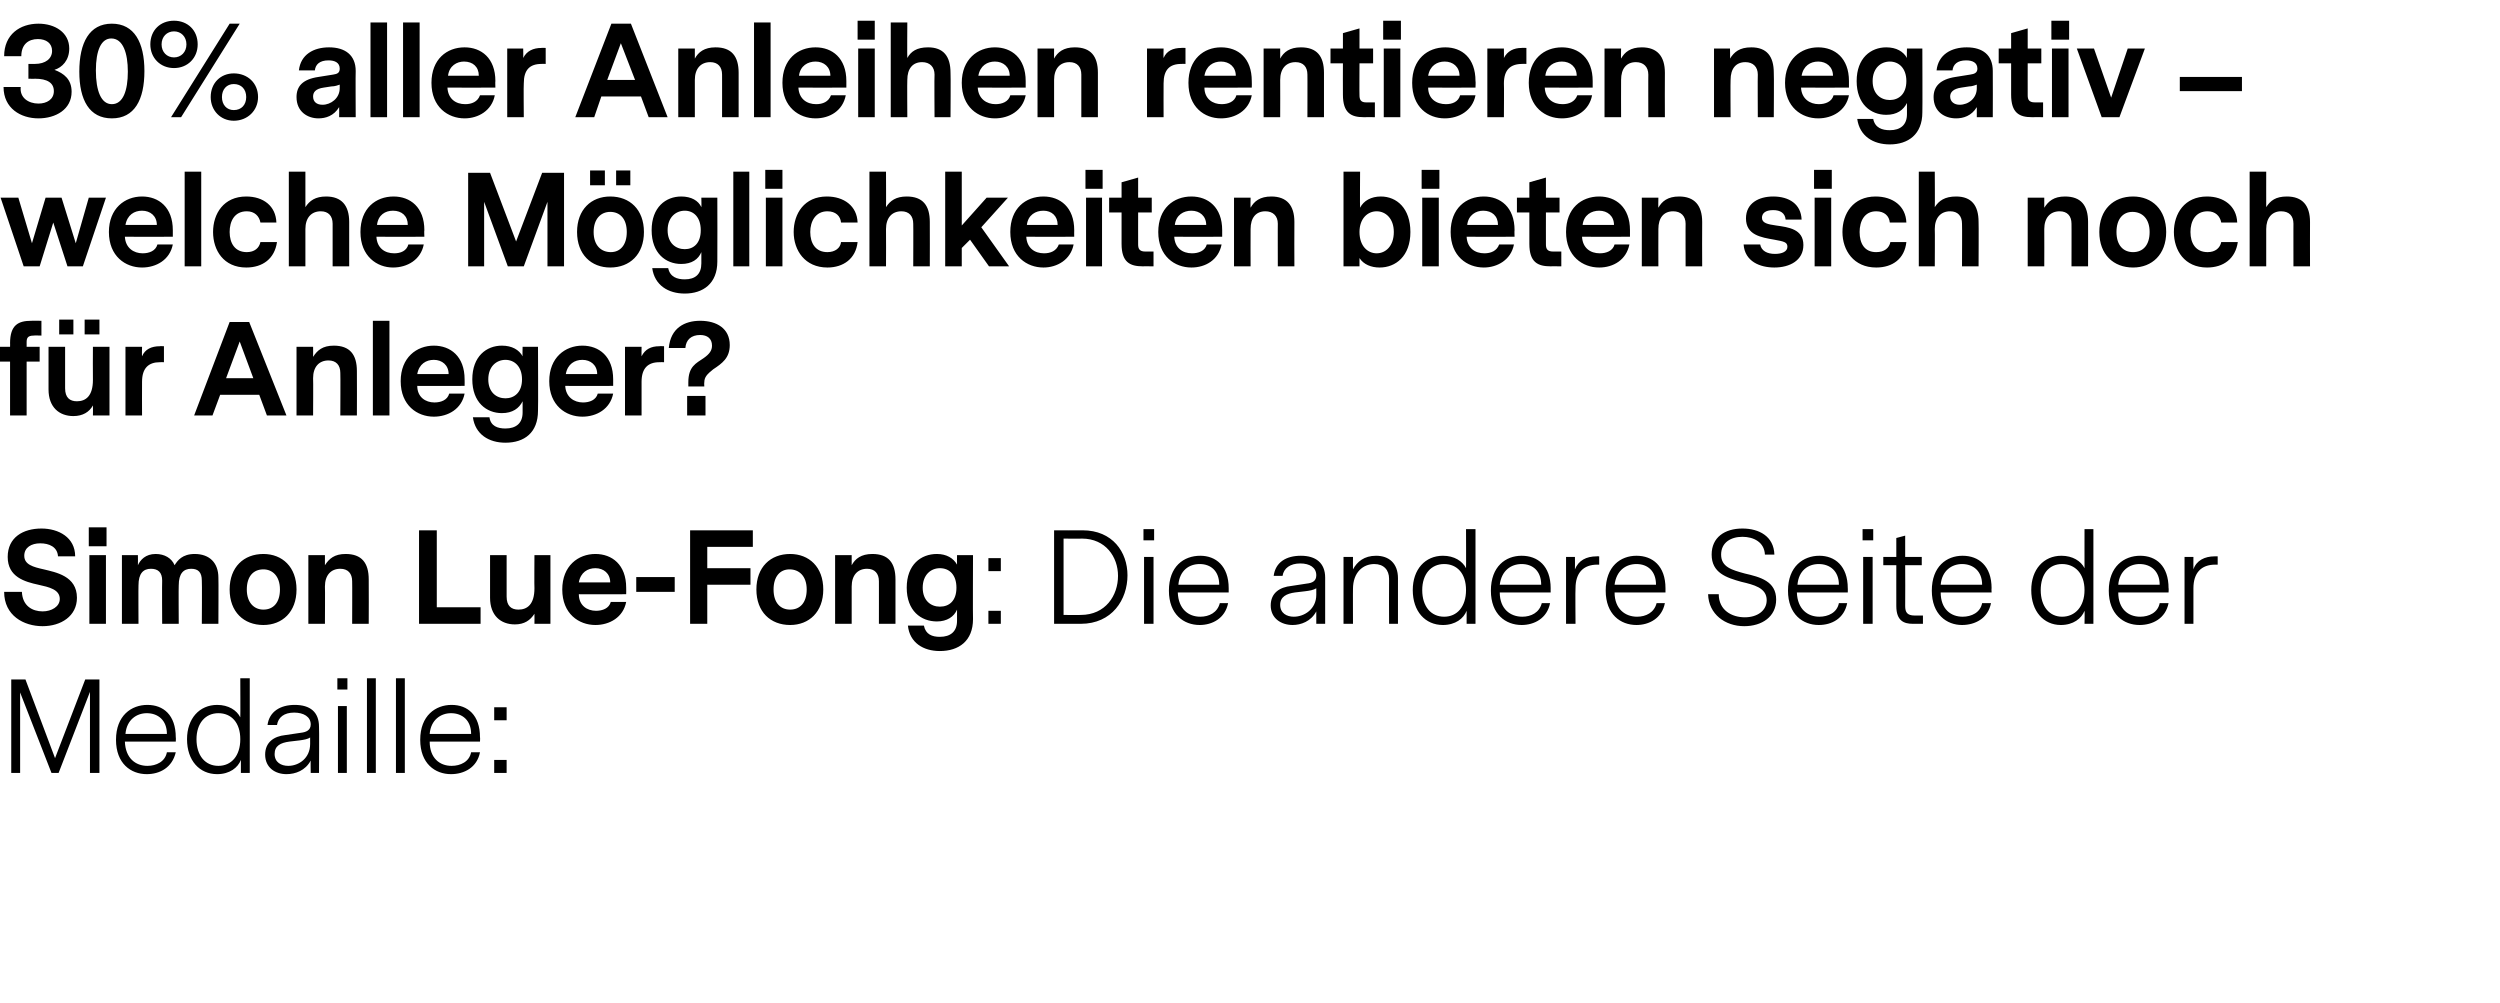 <?xml version="1.0" standalone="no"?><!DOCTYPE svg PUBLIC "-//W3C//DTD SVG 1.1//EN" "http://www.w3.org/Graphics/SVG/1.1/DTD/svg11.dtd"><svg xmlns="http://www.w3.org/2000/svg" version="1.1" width="422.4px" height="169.4px" viewBox="0 0 422.4 169.4">  <desc>30% aller Anleihen rentieren negativ welche M glichkeiten bieten sich noch f r Anleger Simon Lue-Fong: Die andere</desc>  <defs/>  <g id="Polygon9829">    <path d="M 16.8 130.6 L 15.2 130.6 L 15.2 116.9 L 9.9 130.6 L 8.7 130.6 L 3.4 117 L 3.4 130.6 L 1.9 130.6 L 1.9 114.8 L 4.3 114.8 L 9.3 128.1 L 14.4 114.8 L 16.8 114.8 L 16.8 130.6 Z M 21.1 125.3 C 21.2 128.1 22.9 129.4 24.9 129.4 C 26.4 129.4 27.9 128.7 28.2 127.1 C 28.2 127.1 29.7 127.1 29.7 127.1 C 29.1 129.7 27 130.8 24.8 130.8 C 22.1 130.8 19.6 129 19.6 125 C 19.6 120.9 22.2 119.1 24.9 119.1 C 27.6 119.1 29.7 120.8 29.7 124.6 C 29.74 124.55 29.7 125.3 29.7 125.3 C 29.7 125.3 21.15 125.31 21.1 125.3 Z M 21.2 124 C 21.2 124 28.2 124 28.2 124 C 28.2 121.7 26.7 120.5 24.8 120.5 C 23.1 120.5 21.4 121.6 21.2 124 Z M 42.2 130.6 L 40.7 130.6 C 40.7 130.6 40.7 128.4 40.7 128.4 C 40.2 129.7 38.8 130.8 36.7 130.8 C 33.7 130.8 31.6 128.5 31.6 124.9 C 31.6 121.4 33.7 119.1 36.7 119.1 C 38.6 119.1 40 120 40.6 121.2 C 40.63 121.22 40.6 114.6 40.6 114.6 L 42.2 114.6 L 42.2 130.6 Z M 40.6 124.9 C 40.6 122.1 39.1 120.5 36.9 120.5 C 34.7 120.5 33.2 122.2 33.2 124.9 C 33.2 127.7 34.7 129.4 36.9 129.4 C 39.1 129.4 40.6 127.7 40.6 124.9 Z M 52.5 128.5 C 51.6 130.2 49.9 130.8 48.4 130.8 C 46.5 130.8 44.8 129.7 44.8 127.5 C 44.8 125.4 46.3 124.4 48.2 124.2 C 48.2 124.2 50.9 123.8 50.9 123.8 C 51.7 123.7 52.5 123.4 52.5 122.4 C 52.5 121.1 51.3 120.4 49.7 120.4 C 48 120.4 47 121.2 46.8 122.5 C 46.8 122.5 45.2 122.5 45.2 122.5 C 45.5 120.2 47.4 119.1 49.8 119.1 C 52.4 119.1 53.9 120.3 53.9 122.8 C 53.95 122.79 53.9 130.6 53.9 130.6 L 52.5 130.6 C 52.5 130.6 52.46 128.52 52.5 128.5 Z M 50.6 125.1 C 50.6 125.1 48.9 125.3 48.9 125.3 C 47.4 125.5 46.4 126 46.4 127.4 C 46.4 128.8 47.5 129.4 48.7 129.4 C 50.5 129.4 52.4 128.1 52.4 125.7 C 52.4 125.7 52.4 124.6 52.4 124.6 C 52 124.9 51.3 125 50.6 125.1 Z M 58.7 114.6 L 57 114.6 L 57 116.5 L 58.7 116.5 L 58.7 114.6 Z M 58.6 130.6 L 57.1 130.6 L 57.1 119.3 L 58.6 119.3 L 58.6 130.6 Z M 63.5 130.6 L 62 130.6 L 62 114.6 L 63.5 114.6 L 63.5 130.6 Z M 68.4 130.6 L 66.9 130.6 L 66.9 114.6 L 68.4 114.6 L 68.4 130.6 Z M 72.6 125.3 C 72.6 128.1 74.3 129.4 76.3 129.4 C 77.8 129.4 79.3 128.7 79.6 127.1 C 79.6 127.1 81.1 127.1 81.1 127.1 C 80.6 129.7 78.4 130.8 76.2 130.8 C 73.5 130.8 71 129 71 125 C 71 120.9 73.6 119.1 76.3 119.1 C 79 119.1 81.1 120.8 81.1 124.6 C 81.14 124.55 81.1 125.3 81.1 125.3 C 81.1 125.3 72.55 125.31 72.6 125.3 Z M 72.6 124 C 72.6 124 79.6 124 79.6 124 C 79.6 121.7 78.1 120.5 76.2 120.5 C 74.5 120.5 72.8 121.6 72.6 124 Z M 83.5 119.5 L 85.6 119.5 L 85.6 121.7 L 83.5 121.7 L 83.5 119.5 Z M 83.5 128.4 L 85.6 128.4 L 85.6 130.6 L 83.5 130.6 L 83.5 128.4 Z " stroke="none" fill="#000"/>  </g>  <g id="Polygon9828">    <path d="M 7.2 105.8 C 4 105.8 0.7 104 0.7 100 C 0.7 100 3.7 100 3.7 100 C 3.8 102.4 5.5 103.3 7.2 103.3 C 8.7 103.3 10.1 102.5 10.1 101.2 C 10.1 99.6 8.3 99.2 6.5 98.8 C 4.2 98.3 1.3 97.5 1.3 94.1 C 1.3 90.8 3.9 89.3 7 89.3 C 9.9 89.3 12.7 90.8 12.7 94 C 12.7 94 9.8 94 9.8 94 C 9.7 92.4 8.3 91.8 6.8 91.8 C 5.3 91.8 4.1 92.5 4.1 93.9 C 4.1 95.4 5.6 95.8 7.4 96.2 C 9.4 96.7 13 97.3 13 101 C 13 104.1 10.3 105.8 7.2 105.8 Z M 15 92.3 L 18 92.3 L 18 89.1 L 15 89.1 L 15 92.3 Z M 15.1 93.8 L 17.9 93.8 L 17.9 105.4 L 15.1 105.4 L 15.1 93.8 Z M 36.9 97.6 C 36.94 97.57 36.9 105.4 36.9 105.4 L 34.1 105.4 C 34.1 105.4 34.15 98.12 34.1 98.1 C 34.1 96.7 33.5 96.1 32.3 96.1 C 31 96.1 30.2 96.9 30.2 98.9 C 30.16 98.87 30.2 105.4 30.2 105.4 L 27.4 105.4 C 27.4 105.4 27.36 98.12 27.4 98.1 C 27.4 96.7 26.7 96.1 25.5 96.1 C 24.2 96.1 23.4 96.9 23.4 98.9 C 23.37 98.85 23.4 105.4 23.4 105.4 L 20.6 105.4 L 20.6 93.8 L 23.3 93.8 C 23.3 93.8 23.33 95.49 23.3 95.5 C 23.7 94.6 24.6 93.6 26.3 93.6 C 27.8 93.6 29 94.3 29.5 95.5 C 30 94.7 30.8 93.6 32.9 93.6 C 35.4 93.6 36.9 95.1 36.9 97.6 Z M 50.1 99.6 C 50.1 103.4 47.7 105.6 44.5 105.6 C 41.2 105.6 38.8 103.4 38.8 99.6 C 38.8 95.8 41.2 93.6 44.5 93.6 C 47.7 93.6 50.1 95.8 50.1 99.6 Z M 41.7 99.6 C 41.7 101.9 43 103 44.5 103 C 46.2 103 47.3 101.8 47.3 99.6 C 47.3 97.3 46 96.2 44.5 96.2 C 42.8 96.2 41.7 97.4 41.7 99.6 Z M 62.3 97.9 C 62.33 97.91 62.3 105.4 62.3 105.4 L 59.5 105.4 C 59.5 105.4 59.53 98.16 59.5 98.2 C 59.5 96.9 58.8 96.1 57.5 96.1 C 55.9 96.1 54.9 97.2 54.9 99.1 C 54.94 99.12 54.9 105.4 54.9 105.4 L 52.1 105.4 L 52.1 93.8 L 54.9 93.8 C 54.9 93.8 54.91 95.47 54.9 95.5 C 55.6 94.4 56.5 93.6 58.4 93.6 C 61.1 93.6 62.3 95.1 62.3 97.9 Z M 81.2 105.4 L 70.8 105.4 L 70.8 89.6 L 73.8 89.6 L 73.8 102.6 L 81.2 102.6 L 81.2 105.4 Z M 93 105.4 L 90.3 105.4 C 90.3 105.4 90.32 103.74 90.3 103.7 C 89.6 104.8 88.6 105.5 87 105.5 C 84.6 105.5 82.8 104 82.8 101 C 82.8 100.99 82.8 93.8 82.8 93.8 L 85.6 93.8 C 85.6 93.8 85.59 100.78 85.6 100.8 C 85.6 102.4 86.4 103 87.6 103 C 89.1 103 90.3 102.1 90.3 99.4 C 90.26 99.4 90.3 93.8 90.3 93.8 L 93 93.8 L 93 105.4 Z M 97.8 100.4 C 97.8 102.3 99.2 103.2 100.7 103.2 C 101.8 103.2 102.9 102.8 103.2 101.7 C 103.2 101.7 105.8 101.7 105.8 101.7 C 105.3 104.3 103 105.6 100.6 105.6 C 97.8 105.6 95 103.7 95 99.6 C 95 95.6 97.7 93.6 100.6 93.6 C 103.4 93.6 105.8 95.4 105.8 99.3 C 105.82 99.29 105.8 100.4 105.8 100.4 C 105.8 100.4 97.75 100.43 97.8 100.4 Z M 97.8 98.4 C 97.8 98.4 103.1 98.4 103.1 98.4 C 103.1 96.9 102 96 100.6 96 C 99.3 96 98.1 96.7 97.8 98.4 Z M 114 97.5 L 107.5 97.5 L 107.5 100 L 114 100 L 114 97.5 Z M 119.5 105.4 L 116.6 105.4 L 116.6 89.6 L 127.2 89.6 L 127.2 92.4 L 119.5 92.4 L 119.5 96 L 126.8 96 L 126.8 98.8 L 119.5 98.8 L 119.5 105.4 Z M 139.1 99.6 C 139.1 103.4 136.7 105.6 133.5 105.6 C 130.2 105.6 127.8 103.4 127.8 99.6 C 127.8 95.8 130.2 93.6 133.5 93.6 C 136.7 93.6 139.1 95.8 139.1 99.6 Z M 130.7 99.6 C 130.7 101.9 131.9 103 133.5 103 C 135.2 103 136.3 101.8 136.3 99.6 C 136.3 97.3 135 96.2 133.4 96.2 C 131.8 96.2 130.7 97.4 130.7 99.6 Z M 151.3 97.9 C 151.3 97.91 151.3 105.4 151.3 105.4 L 148.5 105.4 C 148.5 105.4 148.51 98.16 148.5 98.2 C 148.5 96.9 147.8 96.1 146.5 96.1 C 144.9 96.1 143.9 97.2 143.9 99.1 C 143.91 99.12 143.9 105.4 143.9 105.4 L 141.1 105.4 L 141.1 93.8 L 143.9 93.8 C 143.9 93.8 143.89 95.47 143.9 95.5 C 144.5 94.4 145.5 93.6 147.4 93.6 C 150.1 93.6 151.3 95.1 151.3 97.9 Z M 164.4 104.6 C 164.4 108.3 162 110 158.8 110 C 156 110 153.7 108.6 153.4 105.7 C 153.4 105.7 156.1 105.7 156.1 105.7 C 156.4 107.2 157.5 107.6 158.8 107.6 C 160.6 107.6 161.7 106.7 161.7 104.9 C 161.7 104.9 161.7 103 161.7 103 C 161.2 104.2 160 105 158.3 105 C 155.6 105 153.2 103.2 153.2 99.3 C 153.2 95.4 155.6 93.6 158.3 93.6 C 159.9 93.6 161.1 94.3 161.7 95.4 C 161.68 95.41 161.7 93.8 161.7 93.8 L 164.4 93.8 C 164.4 93.8 164.36 104.6 164.4 104.6 Z M 161.6 99.3 C 161.6 97.1 160.4 96 158.8 96 C 157.3 96 155.9 97.1 155.9 99.3 C 155.9 101.5 157.3 102.5 158.8 102.5 C 160.4 102.5 161.6 101.5 161.6 99.3 Z M 167 94.3 L 169.1 94.3 L 169.1 96.5 L 167 96.5 L 167 94.3 Z M 167 103.2 L 169.1 103.2 L 169.1 105.4 L 167 105.4 L 167 103.2 Z M 190.5 97.2 C 190.5 101.3 187.9 105.4 182.6 105.4 C 182.61 105.38 178.1 105.4 178.1 105.4 L 178.1 89.6 C 178.1 89.6 182.89 89.63 182.9 89.6 C 188 89.6 190.5 93.3 190.5 97.2 Z M 188.9 97.3 C 188.9 94.1 186.8 91 182.8 91 C 182.76 91.04 179.7 91 179.7 91 L 179.7 103.9 C 179.7 103.9 182.63 103.93 182.6 103.9 C 186.8 103.9 188.9 100.6 188.9 97.3 Z M 195 89.4 L 193.2 89.4 L 193.2 91.3 L 195 91.3 L 195 89.4 Z M 194.9 105.4 L 193.3 105.4 L 193.3 94.1 L 194.9 94.1 L 194.9 105.4 Z M 199 100.1 C 199.1 102.9 200.8 104.2 202.8 104.2 C 204.3 104.2 205.7 103.5 206.1 101.9 C 206.1 101.9 207.5 101.9 207.5 101.9 C 207 104.5 204.8 105.6 202.7 105.6 C 200 105.6 197.5 103.8 197.5 99.8 C 197.5 95.7 200 93.9 202.8 93.9 C 205.4 93.9 207.6 95.6 207.6 99.4 C 207.6 99.35 207.6 100.1 207.6 100.1 C 207.6 100.1 199.01 100.11 199 100.1 Z M 199.1 98.8 C 199.1 98.8 206 98.8 206 98.8 C 206 96.5 204.6 95.3 202.7 95.3 C 200.9 95.3 199.3 96.4 199.1 98.8 Z M 222.4 103.3 C 221.5 105 219.8 105.6 218.4 105.6 C 216.5 105.6 214.7 104.5 214.7 102.3 C 214.7 100.2 216.2 99.2 218.2 99 C 218.2 99 220.8 98.6 220.8 98.6 C 221.7 98.5 222.4 98.2 222.4 97.2 C 222.4 95.9 221.3 95.2 219.7 95.2 C 218 95.2 216.9 96 216.7 97.3 C 216.7 97.3 215.2 97.3 215.2 97.3 C 215.5 95 217.3 93.9 219.8 93.9 C 222.3 93.9 223.9 95.1 223.9 97.6 C 223.9 97.59 223.9 105.4 223.9 105.4 L 222.4 105.4 C 222.4 105.4 222.41 103.32 222.4 103.3 Z M 220.5 99.9 C 220.5 99.9 218.8 100.1 218.8 100.1 C 217.4 100.3 216.3 100.8 216.3 102.2 C 216.3 103.6 217.4 104.2 218.6 104.2 C 220.4 104.2 222.4 102.9 222.4 100.5 C 222.4 100.5 222.4 99.4 222.4 99.4 C 221.9 99.7 221.3 99.8 220.5 99.9 Z M 236.2 97.7 C 236.2 97.65 236.2 105.4 236.2 105.4 L 234.7 105.4 C 234.7 105.4 234.67 97.84 234.7 97.8 C 234.7 96.3 233.8 95.3 232.2 95.3 C 230.3 95.3 228.6 96.7 228.6 99.5 C 228.58 99.46 228.6 105.4 228.6 105.4 L 227 105.4 L 227 94.1 L 228.6 94.1 C 228.6 94.1 228.58 96.2 228.6 96.2 C 229.3 94.9 230.5 93.9 232.5 93.9 C 234.7 93.9 236.2 95.2 236.2 97.7 Z M 249.3 105.4 L 247.8 105.4 C 247.8 105.4 247.8 103.2 247.8 103.2 C 247.3 104.5 245.9 105.6 243.8 105.6 C 240.8 105.6 238.7 103.3 238.7 99.7 C 238.7 96.2 240.8 93.9 243.8 93.9 C 245.7 93.9 247.1 94.8 247.7 96 C 247.73 96.02 247.7 89.4 247.7 89.4 L 249.3 89.4 L 249.3 105.4 Z M 247.7 99.7 C 247.7 96.9 246.2 95.3 244 95.3 C 241.8 95.3 240.3 97 240.3 99.7 C 240.3 102.5 241.8 104.2 244 104.2 C 246.2 104.2 247.7 102.5 247.7 99.7 Z M 253.4 100.1 C 253.4 102.9 255.2 104.2 257.2 104.2 C 258.7 104.2 260.1 103.5 260.5 101.9 C 260.5 101.9 261.9 101.9 261.9 101.9 C 261.4 104.5 259.2 105.6 257.1 105.6 C 254.4 105.6 251.9 103.8 251.9 99.8 C 251.9 95.7 254.4 93.9 257.1 93.9 C 259.8 93.9 262 95.6 262 99.4 C 261.99 99.35 262 100.1 262 100.1 C 262 100.1 253.4 100.11 253.4 100.1 Z M 253.4 98.8 C 253.4 98.8 260.4 98.8 260.4 98.8 C 260.4 96.5 259 95.3 257.1 95.3 C 255.3 95.3 253.7 96.4 253.4 98.8 Z M 270.2 95.4 C 270.2 95.4 269.89 95.43 269.9 95.4 C 267.5 95.4 266.2 96.8 266.2 99.4 C 266.15 99.4 266.2 105.4 266.2 105.4 L 264.6 105.4 L 264.6 94.1 L 266.1 94.1 C 266.1 94.1 266.13 96.18 266.1 96.2 C 266.7 94.7 268 94 269.8 94 C 269.76 93.98 270.2 94 270.2 94 L 270.2 95.4 Z M 272.8 100.1 C 272.8 102.9 274.6 104.2 276.6 104.2 C 278.1 104.2 279.5 103.5 279.9 101.9 C 279.9 101.9 281.3 101.9 281.3 101.9 C 280.8 104.5 278.6 105.6 276.5 105.6 C 273.8 105.6 271.3 103.8 271.3 99.8 C 271.3 95.7 273.8 93.9 276.5 93.9 C 279.2 93.9 281.4 95.6 281.4 99.4 C 281.4 99.35 281.4 100.1 281.4 100.1 C 281.4 100.1 272.81 100.11 272.8 100.1 Z M 272.8 98.8 C 272.8 98.8 279.8 98.8 279.8 98.8 C 279.8 96.5 278.4 95.3 276.5 95.3 C 274.7 95.3 273.1 96.4 272.8 98.8 Z M 294.7 105.8 C 291.5 105.8 288.7 103.8 288.6 100.4 C 288.6 100.4 290.4 100.4 290.4 100.4 C 290.4 103.1 292.6 104.3 294.8 104.3 C 296.9 104.3 298.5 103.2 298.5 101.4 C 298.5 99.3 296.3 98.8 294.2 98.3 C 291.7 97.6 289.2 96.8 289.2 93.7 C 289.2 90.8 291.4 89.3 294.4 89.3 C 297.2 89.3 299.7 90.6 299.8 93.7 C 299.8 93.7 298.2 93.7 298.2 93.7 C 298.1 91.6 296.3 90.7 294.4 90.7 C 292.4 90.7 290.8 91.7 290.8 93.7 C 290.8 95.8 292.6 96.3 294.8 96.9 C 297.4 97.5 300.1 98.2 300.1 101.3 C 300.1 104.2 297.7 105.8 294.7 105.8 Z M 303.6 100.1 C 303.7 102.9 305.4 104.2 307.4 104.2 C 308.9 104.2 310.4 103.5 310.7 101.9 C 310.7 101.9 312.1 101.9 312.1 101.9 C 311.6 104.5 309.5 105.6 307.3 105.6 C 304.6 105.6 302.1 103.8 302.1 99.8 C 302.1 95.7 304.7 93.9 307.4 93.9 C 310 93.9 312.2 95.6 312.2 99.4 C 312.22 99.35 312.2 100.1 312.2 100.1 C 312.2 100.1 303.64 100.11 303.6 100.1 Z M 303.7 98.8 C 303.7 98.8 310.7 98.8 310.7 98.8 C 310.7 96.5 309.2 95.3 307.3 95.3 C 305.5 95.3 303.9 96.4 303.7 98.8 Z M 316.5 89.4 L 314.7 89.4 L 314.7 91.3 L 316.5 91.3 L 316.5 89.4 Z M 316.4 105.4 L 314.8 105.4 L 314.8 94.1 L 316.4 94.1 L 316.4 105.4 Z M 324.9 105.4 C 324.9 105.4 323.23 105.38 323.2 105.4 C 321.7 105.4 320.4 104.9 320.4 102.4 C 320.39 102.42 320.4 95.5 320.4 95.5 L 318.2 95.5 L 318.2 94.1 L 320.4 94.1 L 320.4 90.9 L 321.9 90.5 L 321.9 94.1 L 324.7 94.1 L 324.7 95.5 L 321.9 95.5 C 321.9 95.5 321.93 102.4 321.9 102.4 C 321.9 103.4 322.2 104 323.5 104 C 323.48 104 324.9 104 324.9 104 L 324.9 105.4 Z M 327.9 100.1 C 327.9 102.9 329.6 104.2 331.6 104.2 C 333.1 104.2 334.6 103.5 334.9 101.9 C 334.9 101.9 336.4 101.9 336.4 101.9 C 335.9 104.5 333.7 105.6 331.5 105.6 C 328.9 105.6 326.4 103.8 326.4 99.8 C 326.4 95.7 328.9 93.9 331.6 93.9 C 334.3 93.9 336.5 95.6 336.5 99.4 C 336.46 99.35 336.5 100.1 336.5 100.1 C 336.5 100.1 327.87 100.11 327.9 100.1 Z M 327.9 98.8 C 327.9 98.8 334.9 98.8 334.9 98.8 C 334.9 96.5 333.4 95.3 331.5 95.3 C 329.8 95.3 328.1 96.4 327.9 98.8 Z M 353.7 105.4 L 352.2 105.4 C 352.2 105.4 352.25 103.2 352.2 103.2 C 351.7 104.5 350.3 105.6 348.2 105.6 C 345.3 105.6 343.2 103.3 343.2 99.7 C 343.2 96.2 345.3 93.9 348.3 93.9 C 350.2 93.9 351.6 94.8 352.2 96 C 352.19 96.02 352.2 89.4 352.2 89.4 L 353.7 89.4 L 353.7 105.4 Z M 352.2 99.7 C 352.2 96.9 350.6 95.3 348.4 95.3 C 346.2 95.3 344.8 97 344.8 99.7 C 344.8 102.5 346.3 104.2 348.4 104.2 C 350.6 104.2 352.2 102.5 352.2 99.7 Z M 357.9 100.1 C 357.9 102.9 359.6 104.2 361.6 104.2 C 363.1 104.2 364.6 103.5 364.9 101.9 C 364.9 101.9 366.4 101.9 366.4 101.9 C 365.9 104.5 363.7 105.6 361.5 105.6 C 358.8 105.6 356.3 103.8 356.3 99.8 C 356.3 95.7 358.9 93.9 361.6 93.9 C 364.3 93.9 366.4 95.6 366.4 99.4 C 366.45 99.35 366.4 100.1 366.4 100.1 C 366.4 100.1 357.86 100.11 357.9 100.1 Z M 357.9 98.8 C 357.9 98.8 364.9 98.8 364.9 98.8 C 364.9 96.5 363.4 95.3 361.5 95.3 C 359.8 95.3 358.1 96.4 357.9 98.8 Z M 374.7 95.4 C 374.7 95.4 374.34 95.43 374.3 95.4 C 371.9 95.4 370.6 96.8 370.6 99.4 C 370.6 99.4 370.6 105.4 370.6 105.4 L 369.1 105.4 L 369.1 94.1 L 370.6 94.1 C 370.6 94.1 370.58 96.18 370.6 96.2 C 371.1 94.7 372.5 94 374.2 94 C 374.22 93.98 374.7 94 374.7 94 L 374.7 95.4 Z " stroke="none" fill="#000"/>  </g>  <g id="Polygon9827">    <path d="M 5.7 56.7 C 4.7 56.7 4.5 57.1 4.5 57.8 C 4.51 57.83 4.5 58.6 4.5 58.6 L 6.7 58.6 L 6.7 61.1 L 4.5 61.1 L 4.5 70.2 L 1.7 70.2 L 1.7 61.1 L 0 61.1 L 0 58.6 L 1.7 58.6 C 1.7 58.6 1.72 57.96 1.7 58 C 1.7 54.9 3.1 54.2 5.3 54.2 C 5.27 54.18 7 54.2 7 54.2 L 7 56.7 C 7 56.7 5.69 56.66 5.7 56.7 Z M 10 54 L 12.4 54 L 12.4 56.5 L 10 56.5 L 10 54 Z M 14.3 54 L 16.8 54 L 16.8 56.5 L 14.3 56.5 L 14.3 54 Z M 18.5 70.2 L 15.7 70.2 C 15.7 70.2 15.73 68.54 15.7 68.5 C 15.1 69.6 14 70.3 12.4 70.3 C 10 70.3 8.2 68.8 8.2 65.8 C 8.21 65.79 8.2 58.6 8.2 58.6 L 11 58.6 C 11 58.6 11 65.58 11 65.6 C 11 67.2 11.8 67.8 13 67.8 C 14.5 67.8 15.7 66.9 15.7 64.2 C 15.67 64.2 15.7 58.6 15.7 58.6 L 18.5 58.6 L 18.5 70.2 Z M 27.7 61.2 C 27.7 61.2 27.01 61.17 27 61.2 C 25.1 61.2 24 62.2 24 64.5 C 23.98 64.51 24 70.2 24 70.2 L 21.2 70.2 L 21.2 58.6 L 24 58.6 C 24 58.6 23.96 60.25 24 60.2 C 24.5 59 25.6 58.5 27 58.5 C 26.98 58.46 27.7 58.5 27.7 58.5 L 27.7 61.2 Z M 43.8 66.7 L 37.2 66.7 L 35.9 70.2 L 32.8 70.2 L 38.8 54.4 L 42.1 54.4 L 48.4 70.2 L 45.1 70.2 L 43.8 66.7 Z M 42.8 63.9 L 40.5 57.7 L 38.2 63.9 L 42.8 63.9 Z M 60.3 62.7 C 60.33 62.71 60.3 70.2 60.3 70.2 L 57.5 70.2 C 57.5 70.2 57.54 62.96 57.5 63 C 57.5 61.7 56.8 60.9 55.5 60.9 C 53.9 60.9 52.9 62 52.9 63.9 C 52.94 63.92 52.9 70.2 52.9 70.2 L 50.1 70.2 L 50.1 58.6 L 52.9 58.6 C 52.9 58.6 52.92 60.27 52.9 60.3 C 53.6 59.2 54.5 58.4 56.4 58.4 C 59.1 58.4 60.3 59.9 60.3 62.7 Z M 65.8 70.2 L 63 70.2 L 63 54.2 L 65.8 54.2 L 65.8 70.2 Z M 70.5 65.2 C 70.5 67.1 71.9 68 73.4 68 C 74.5 68 75.6 67.6 75.9 66.5 C 75.9 66.5 78.5 66.5 78.5 66.5 C 78 69.1 75.7 70.4 73.3 70.4 C 70.5 70.4 67.7 68.5 67.7 64.4 C 67.7 60.4 70.4 58.4 73.3 58.4 C 76.1 58.4 78.5 60.2 78.5 64.1 C 78.52 64.09 78.5 65.2 78.5 65.2 C 78.5 65.2 70.45 65.23 70.5 65.2 Z M 70.5 63.2 C 70.5 63.2 75.8 63.2 75.8 63.2 C 75.8 61.7 74.7 60.8 73.3 60.8 C 72 60.8 70.8 61.5 70.5 63.2 Z M 90.9 69.4 C 90.9 73.1 88.6 74.8 85.4 74.8 C 82.6 74.8 80.3 73.4 79.9 70.5 C 79.9 70.5 82.7 70.5 82.7 70.5 C 82.9 72 84.1 72.4 85.4 72.4 C 87.2 72.4 88.3 71.5 88.3 69.7 C 88.3 69.7 88.3 67.8 88.3 67.8 C 87.7 69 86.6 69.8 84.8 69.8 C 82.2 69.8 79.8 68 79.8 64.1 C 79.8 60.2 82.2 58.4 84.8 58.4 C 86.5 58.4 87.7 59.1 88.3 60.2 C 88.26 60.21 88.3 58.6 88.3 58.6 L 90.9 58.6 C 90.9 58.6 90.95 69.4 90.9 69.4 Z M 88.2 64.1 C 88.2 61.9 86.9 60.8 85.4 60.8 C 83.9 60.8 82.5 61.9 82.5 64.1 C 82.5 66.3 83.9 67.3 85.4 67.3 C 86.9 67.3 88.2 66.3 88.2 64.1 Z M 95.5 65.2 C 95.6 67.1 97 68 98.5 68 C 99.6 68 100.7 67.6 101 66.5 C 101 66.5 103.6 66.5 103.6 66.5 C 103.1 69.1 100.8 70.4 98.4 70.4 C 95.6 70.4 92.8 68.5 92.8 64.4 C 92.8 60.4 95.5 58.4 98.4 58.4 C 101.2 58.4 103.6 60.2 103.6 64.1 C 103.61 64.09 103.6 65.2 103.6 65.2 C 103.6 65.2 95.55 65.23 95.5 65.2 Z M 95.6 63.2 C 95.6 63.2 100.9 63.2 100.9 63.2 C 100.9 61.7 99.8 60.8 98.4 60.8 C 97.1 60.8 95.9 61.5 95.6 63.2 Z M 112.2 61.2 C 112.2 61.2 111.42 61.17 111.4 61.2 C 109.5 61.2 108.4 62.2 108.4 64.5 C 108.4 64.51 108.4 70.2 108.4 70.2 L 105.6 70.2 L 105.6 58.6 L 108.4 58.6 C 108.4 58.6 108.38 60.25 108.4 60.2 C 109 59 110 58.5 111.4 58.5 C 111.4 58.46 112.2 58.5 112.2 58.5 L 112.2 61.2 Z M 116.3 64.6 C 116.3 61.9 117.6 61.4 118.9 60.5 C 119.9 59.8 120.3 59.2 120.3 58.4 C 120.3 57.2 119.5 56.6 118.3 56.6 C 116.8 56.6 115.9 57.4 115.8 58.8 C 115.8 58.8 113 58.8 113 58.8 C 113.3 55.4 115.7 54.2 118.3 54.2 C 121.1 54.2 123.3 55.5 123.3 58.3 C 123.3 60.5 122 61.4 120.5 62.4 C 119.5 63.2 119 63.7 119 64.6 C 118.96 64.64 119 65.3 119 65.3 L 116.3 65.3 C 116.3 65.3 116.3 64.55 116.3 64.6 Z M 116.1 66.9 L 119.2 66.9 L 119.2 70.2 L 116.1 70.2 L 116.1 66.9 Z " stroke="none" fill="#000"/>  </g>  <g id="Polygon9826">    <path d="M 14 45 L 11.4 45 L 9 37.6 L 6.7 45 L 4 45 L 0.1 33.4 L 3.1 33.4 L 5.4 41.1 L 7.7 33.4 L 10.4 33.4 L 12.8 41.1 L 15 33.4 L 17.9 33.4 L 14 45 Z M 21.1 40 C 21.2 41.9 22.6 42.8 24.1 42.8 C 25.2 42.8 26.3 42.4 26.6 41.3 C 26.6 41.3 29.2 41.3 29.2 41.3 C 28.7 43.9 26.4 45.2 24 45.2 C 21.2 45.2 18.4 43.3 18.4 39.2 C 18.4 35.2 21.1 33.2 24 33.2 C 26.8 33.2 29.2 35 29.2 38.9 C 29.21 38.89 29.2 40 29.2 40 C 29.2 40 21.15 40.03 21.1 40 Z M 21.2 38 C 21.2 38 26.5 38 26.5 38 C 26.5 36.5 25.4 35.6 24 35.6 C 22.7 35.6 21.5 36.3 21.2 38 Z M 34 45 L 31.2 45 L 31.2 29 L 34 29 L 34 45 Z M 41.6 45.2 C 37.8 45.2 36 42.3 36 39.2 C 36 36.1 37.8 33.2 41.6 33.2 C 44.5 33.2 46.6 34.8 46.7 37.6 C 46.7 37.6 44 37.6 44 37.6 C 43.8 36.5 43 35.7 41.7 35.7 C 39.6 35.7 38.8 37.4 38.8 39.2 C 38.8 41.1 39.7 42.6 41.7 42.6 C 43 42.6 43.8 41.9 44 40.9 C 44 40.9 46.8 40.9 46.8 40.9 C 46.4 43.7 44.4 45.2 41.6 45.2 Z M 59 37.5 C 58.99 37.51 59 45 59 45 L 56.2 45 C 56.2 45 56.2 37.76 56.2 37.8 C 56.2 36.5 55.5 35.7 54.2 35.7 C 52.6 35.7 51.6 36.8 51.6 38.7 C 51.6 38.72 51.6 45 51.6 45 L 48.8 45 L 48.8 29 L 51.6 29 C 51.6 29 51.6 35.03 51.6 35 C 52.3 33.9 53.3 33.2 55.1 33.2 C 57.7 33.2 59 34.7 59 37.5 Z M 63.6 40 C 63.7 41.9 65 42.8 66.6 42.8 C 67.7 42.8 68.7 42.4 69 41.3 C 69 41.3 71.6 41.3 71.6 41.3 C 71.1 43.9 68.8 45.2 66.4 45.2 C 63.7 45.2 60.9 43.3 60.9 39.2 C 60.9 35.2 63.5 33.2 66.5 33.2 C 69.3 33.2 71.7 35 71.7 38.9 C 71.65 38.89 71.7 40 71.7 40 C 71.7 40 63.59 40.03 63.6 40 Z M 63.7 38 C 63.7 38 68.9 38 68.9 38 C 68.9 36.5 67.9 35.6 66.4 35.6 C 65.1 35.6 63.9 36.3 63.7 38 Z M 95.3 45 L 92.5 45 L 92.5 34.1 L 88.5 45 L 85.8 45 L 81.8 34.1 L 81.8 45 L 79.1 45 L 79.1 29.2 L 82.8 29.2 L 87.2 40.8 L 91.6 29.2 L 95.3 29.2 L 95.3 45 Z M 99.7 28.8 L 102.2 28.8 L 102.2 31.3 L 99.7 31.3 L 99.7 28.8 Z M 104.1 28.8 L 106.5 28.8 L 106.5 31.3 L 104.1 31.3 L 104.1 28.8 Z M 108.8 39.2 C 108.8 43 106.4 45.2 103.1 45.2 C 99.9 45.2 97.5 43 97.5 39.2 C 97.5 35.4 99.9 33.2 103.1 33.2 C 106.4 33.2 108.8 35.4 108.8 39.2 Z M 100.3 39.2 C 100.3 41.5 101.6 42.6 103.2 42.6 C 104.8 42.6 105.9 41.4 105.9 39.2 C 105.9 36.9 104.7 35.8 103.1 35.8 C 101.5 35.8 100.3 37 100.3 39.2 Z M 121.2 44.2 C 121.2 47.9 118.8 49.6 115.7 49.6 C 112.9 49.6 110.6 48.2 110.2 45.3 C 110.2 45.3 112.9 45.3 112.9 45.3 C 113.2 46.8 114.4 47.2 115.7 47.2 C 117.5 47.2 118.5 46.3 118.5 44.5 C 118.5 44.5 118.5 42.6 118.5 42.6 C 118 43.8 116.9 44.6 115.1 44.6 C 112.5 44.6 110.1 42.8 110.1 38.9 C 110.1 35 112.5 33.2 115.1 33.2 C 116.8 33.2 118 33.9 118.5 35 C 118.54 35.01 118.5 33.4 118.5 33.4 L 121.2 33.4 C 121.2 33.4 121.23 44.2 121.2 44.2 Z M 118.4 38.9 C 118.4 36.7 117.2 35.6 115.7 35.6 C 114.2 35.6 112.8 36.7 112.8 38.9 C 112.8 41.1 114.2 42.1 115.7 42.1 C 117.2 42.1 118.4 41.1 118.4 38.9 Z M 126.6 45 L 123.9 45 L 123.9 29 L 126.6 29 L 126.6 45 Z M 129.3 31.9 L 132.2 31.9 L 132.2 28.7 L 129.3 28.7 L 129.3 31.9 Z M 129.4 33.4 L 132.2 33.4 L 132.2 45 L 129.4 45 L 129.4 33.4 Z M 139.8 45.2 C 136 45.2 134.1 42.3 134.1 39.2 C 134.1 36.1 135.9 33.2 139.7 33.2 C 142.6 33.2 144.8 34.8 144.9 37.6 C 144.9 37.6 142.1 37.6 142.1 37.6 C 142 36.5 141.2 35.7 139.8 35.7 C 137.8 35.7 136.9 37.4 136.9 39.2 C 136.9 41.1 137.8 42.6 139.8 42.6 C 141.1 42.6 142 41.9 142.1 40.9 C 142.1 40.9 144.9 40.9 144.9 40.9 C 144.6 43.7 142.5 45.2 139.8 45.2 Z M 157.1 37.5 C 157.12 37.51 157.1 45 157.1 45 L 154.3 45 C 154.3 45 154.33 37.76 154.3 37.8 C 154.3 36.5 153.6 35.7 152.3 35.7 C 150.7 35.7 149.7 36.8 149.7 38.7 C 149.73 38.72 149.7 45 149.7 45 L 146.9 45 L 146.9 29 L 149.7 29 C 149.7 29 149.73 35.03 149.7 35 C 150.4 33.9 151.4 33.2 153.2 33.2 C 155.9 33.2 157.1 34.7 157.1 37.5 Z M 163.9 40.5 L 162.5 41.9 L 162.5 45 L 159.7 45 L 159.7 29 L 162.5 29 L 162.5 38.1 L 166.7 33.4 L 170.3 33.4 L 165.8 38.4 L 170.5 45 L 167.1 45 L 163.9 40.5 Z M 173.4 40 C 173.5 41.9 174.8 42.8 176.4 42.8 C 177.5 42.8 178.5 42.4 178.9 41.3 C 178.9 41.3 181.4 41.3 181.4 41.3 C 180.9 43.9 178.6 45.2 176.3 45.2 C 173.5 45.2 170.7 43.3 170.7 39.2 C 170.7 35.2 173.3 33.2 176.3 33.2 C 179.1 33.2 181.5 35 181.5 38.9 C 181.48 38.89 181.5 40 181.5 40 C 181.5 40 173.42 40.03 173.4 40 Z M 173.5 38 C 173.5 38 178.7 38 178.7 38 C 178.7 36.5 177.7 35.6 176.3 35.6 C 175 35.6 173.7 36.3 173.5 38 Z M 183.4 31.9 L 186.3 31.9 L 186.3 28.7 L 183.4 28.7 L 183.4 31.9 Z M 183.5 33.4 L 186.2 33.4 L 186.2 45 L 183.5 45 L 183.5 33.4 Z M 194.9 45 C 194.9 45 193.05 44.98 193.1 45 C 190.9 45 189.5 44.3 189.5 41.2 C 189.5 41.2 189.5 35.9 189.5 35.9 L 187.4 35.9 L 187.4 33.4 L 189.5 33.4 L 189.5 30.8 L 192.3 30 L 192.3 33.4 L 194.6 33.4 L 194.6 35.9 L 192.3 35.9 C 192.3 35.9 192.29 41.33 192.3 41.3 C 192.3 42 192.5 42.5 193.5 42.5 C 193.47 42.5 194.9 42.5 194.9 42.5 L 194.9 45 Z M 198.4 40 C 198.5 41.9 199.8 42.8 201.4 42.8 C 202.5 42.8 203.6 42.4 203.9 41.3 C 203.9 41.3 206.4 41.3 206.4 41.3 C 205.9 43.9 203.7 45.2 201.3 45.2 C 198.5 45.2 195.7 43.3 195.7 39.2 C 195.7 35.2 198.3 33.2 201.3 33.2 C 204.1 33.2 206.5 35 206.5 38.9 C 206.49 38.89 206.5 40 206.5 40 C 206.5 40 198.43 40.03 198.4 40 Z M 198.5 38 C 198.5 38 203.8 38 203.8 38 C 203.8 36.5 202.7 35.6 201.3 35.6 C 200 35.6 198.7 36.3 198.5 38 Z M 218.7 37.5 C 218.67 37.51 218.7 45 218.7 45 L 215.9 45 C 215.9 45 215.88 37.76 215.9 37.8 C 215.9 36.5 215.1 35.7 213.8 35.7 C 212.2 35.7 211.3 36.8 211.3 38.7 C 211.28 38.72 211.3 45 211.3 45 L 208.5 45 L 208.5 33.4 L 211.3 33.4 C 211.3 33.4 211.26 35.07 211.3 35.1 C 211.9 34 212.9 33.2 214.8 33.2 C 217.4 33.2 218.7 34.7 218.7 37.5 Z M 238.3 39.2 C 238.3 43.3 235.8 45.2 233.1 45.2 C 231.7 45.2 230.4 44.7 229.7 43.6 C 229.69 43.6 229.7 45 229.7 45 L 227 45 L 227 29 L 229.8 29 C 229.8 29 229.76 35.09 229.8 35.1 C 230.4 33.9 231.7 33.2 233.3 33.2 C 236 33.2 238.3 35.2 238.3 39.2 Z M 235.5 39.2 C 235.5 36.9 234.1 35.7 232.6 35.7 C 231.1 35.7 229.7 36.9 229.7 39.2 C 229.7 41.6 231.1 42.8 232.6 42.8 C 234.1 42.8 235.5 41.6 235.5 39.2 Z M 240.2 31.9 L 243.2 31.9 L 243.2 28.7 L 240.2 28.7 L 240.2 31.9 Z M 240.3 33.4 L 243.1 33.4 L 243.1 45 L 240.3 45 L 240.3 33.4 Z M 247.8 40 C 247.9 41.9 249.2 42.8 250.8 42.8 C 251.9 42.8 252.9 42.4 253.3 41.3 C 253.3 41.3 255.8 41.3 255.8 41.3 C 255.3 43.9 253 45.2 250.7 45.2 C 247.9 45.2 245.1 43.3 245.1 39.2 C 245.1 35.2 247.7 33.2 250.7 33.2 C 253.5 33.2 255.9 35 255.9 38.9 C 255.86 38.89 255.9 40 255.9 40 C 255.9 40 247.8 40.03 247.8 40 Z M 247.9 38 C 247.9 38 253.1 38 253.1 38 C 253.1 36.5 252.1 35.6 250.6 35.6 C 249.4 35.6 248.1 36.3 247.9 38 Z M 263.8 45 C 263.8 45 261.95 44.98 262 45 C 259.8 45 258.4 44.3 258.4 41.2 C 258.4 41.2 258.4 35.9 258.4 35.9 L 256.3 35.9 L 256.3 33.4 L 258.4 33.4 L 258.4 30.8 L 261.2 30 L 261.2 33.4 L 263.5 33.4 L 263.5 35.9 L 261.2 35.9 C 261.2 35.9 261.19 41.33 261.2 41.3 C 261.2 42 261.4 42.5 262.4 42.5 C 262.37 42.5 263.8 42.5 263.8 42.5 L 263.8 45 Z M 267.3 40 C 267.4 41.9 268.7 42.8 270.3 42.8 C 271.4 42.8 272.5 42.4 272.8 41.3 C 272.8 41.3 275.3 41.3 275.3 41.3 C 274.8 43.9 272.6 45.2 270.2 45.2 C 267.4 45.2 264.6 43.3 264.6 39.2 C 264.6 35.2 267.2 33.2 270.2 33.2 C 273 33.2 275.4 35 275.4 38.9 C 275.39 38.89 275.4 40 275.4 40 C 275.4 40 267.33 40.03 267.3 40 Z M 267.4 38 C 267.4 38 272.7 38 272.7 38 C 272.7 36.5 271.6 35.6 270.2 35.6 C 268.9 35.6 267.6 36.3 267.4 38 Z M 287.6 37.5 C 287.57 37.51 287.6 45 287.6 45 L 284.8 45 C 284.8 45 284.78 37.76 284.8 37.8 C 284.8 36.5 284 35.7 282.7 35.7 C 281.1 35.7 280.2 36.8 280.2 38.7 C 280.18 38.72 280.2 45 280.2 45 L 277.4 45 L 277.4 33.4 L 280.2 33.4 C 280.2 33.4 280.16 35.07 280.2 35.1 C 280.8 34 281.8 33.2 283.7 33.2 C 286.3 33.2 287.6 34.7 287.6 37.5 Z M 304.7 41.4 C 304.7 44 302.4 45.2 299.8 45.2 C 297.4 45.2 294.8 44.2 294.6 41.3 C 294.6 41.3 297.4 41.3 297.4 41.3 C 297.6 42.4 298.6 42.9 299.9 42.9 C 301.1 42.9 302 42.5 302 41.7 C 302 40.9 301.4 40.8 299.8 40.5 C 297.5 40.1 295 39.7 295 36.9 C 295 34.3 297.2 33.2 299.6 33.2 C 302.3 33.2 304.3 34.5 304.4 37.1 C 304.4 37.1 301.7 37.1 301.7 37.1 C 301.6 36 300.8 35.5 299.6 35.5 C 298.2 35.5 297.7 36.1 297.7 36.8 C 297.7 37.7 298.7 37.9 300.1 38.1 C 302.2 38.4 304.7 38.7 304.7 41.4 Z M 306.5 31.9 L 309.5 31.9 L 309.5 28.7 L 306.5 28.7 L 306.5 31.9 Z M 306.6 33.4 L 309.4 33.4 L 309.4 45 L 306.6 45 L 306.6 33.4 Z M 317 45.2 C 313.2 45.2 311.3 42.3 311.3 39.2 C 311.3 36.1 313.1 33.2 316.9 33.2 C 319.8 33.2 322 34.8 322.1 37.6 C 322.1 37.6 319.3 37.6 319.3 37.6 C 319.2 36.5 318.4 35.7 317 35.7 C 315 35.7 314.2 37.4 314.2 39.2 C 314.2 41.1 315 42.6 317 42.6 C 318.4 42.6 319.2 41.9 319.4 40.9 C 319.4 40.9 322.1 40.9 322.1 40.9 C 321.8 43.7 319.8 45.2 317 45.2 Z M 334.3 37.5 C 334.34 37.51 334.3 45 334.3 45 L 331.5 45 C 331.5 45 331.54 37.76 331.5 37.8 C 331.5 36.5 330.8 35.7 329.5 35.7 C 327.9 35.7 326.9 36.8 326.9 38.7 C 326.94 38.72 326.9 45 326.9 45 L 324.2 45 L 324.2 29 L 326.9 29 C 326.9 29 326.94 35.03 326.9 35 C 327.6 33.9 328.6 33.2 330.5 33.2 C 333.1 33.2 334.3 34.7 334.3 37.5 Z M 352.8 37.5 C 352.82 37.51 352.8 45 352.8 45 L 350 45 C 350 45 350.02 37.76 350 37.8 C 350 36.5 349.3 35.7 348 35.7 C 346.4 35.7 345.4 36.8 345.4 38.7 C 345.42 38.72 345.4 45 345.4 45 L 342.6 45 L 342.6 33.4 L 345.4 33.4 C 345.4 33.4 345.4 35.07 345.4 35.1 C 346.1 34 347 33.2 348.9 33.2 C 351.6 33.2 352.8 34.7 352.8 37.5 Z M 366 39.2 C 366 43 363.6 45.2 360.4 45.2 C 357.1 45.2 354.7 43 354.7 39.2 C 354.7 35.4 357.1 33.2 360.4 33.2 C 363.6 33.2 366 35.4 366 39.2 Z M 357.6 39.2 C 357.6 41.5 358.8 42.6 360.4 42.6 C 362.1 42.6 363.2 41.4 363.2 39.2 C 363.2 36.9 361.9 35.8 360.3 35.8 C 358.7 35.8 357.6 37 357.6 39.2 Z M 372.9 45.2 C 369.1 45.2 367.3 42.3 367.3 39.2 C 367.3 36.1 369.1 33.2 372.9 33.2 C 375.7 33.2 377.9 34.8 378 37.6 C 378 37.6 375.3 37.6 375.3 37.6 C 375.1 36.5 374.3 35.7 373 35.7 C 370.9 35.7 370.1 37.4 370.1 39.2 C 370.1 41.1 371 42.6 373 42.6 C 374.3 42.6 375.1 41.9 375.3 40.9 C 375.3 40.9 378.1 40.9 378.1 40.9 C 377.7 43.7 375.7 45.2 372.9 45.2 Z M 390.3 37.5 C 390.28 37.51 390.3 45 390.3 45 L 387.5 45 C 387.5 45 387.49 37.76 387.5 37.8 C 387.5 36.5 386.8 35.7 385.4 35.7 C 383.9 35.7 382.9 36.8 382.9 38.7 C 382.89 38.72 382.9 45 382.9 45 L 380.1 45 L 380.1 29 L 382.9 29 C 382.9 29 382.89 35.03 382.9 35 C 383.6 33.9 384.5 33.2 386.4 33.2 C 389 33.2 390.3 34.7 390.3 37.5 Z " stroke="none" fill="#000"/>  </g>  <g id="Polygon9825">    <path d="M 12.1 15.5 C 12.1 18.5 9.4 20 6.5 20 C 3.5 20 0.6 18.3 0.6 14.7 C 0.6 14.7 3.5 14.7 3.5 14.7 C 3.3 16.5 4.8 17.5 6.5 17.5 C 7.9 17.5 9.1 16.8 9.1 15.4 C 9.1 14 8 13.3 5.9 13.3 C 5.94 13.33 4.8 13.3 4.8 13.3 L 4.8 10.8 C 4.8 10.8 5.86 10.81 5.9 10.8 C 7.7 10.8 8.8 9.9 8.8 8.6 C 8.8 7.3 7.8 6.6 6.4 6.6 C 4.8 6.6 3.6 7.5 3.6 9.5 C 3.6 9.5 0.7 9.5 0.7 9.5 C 0.7 5.8 3.4 4 6.5 4 C 9.3 4 11.7 5.5 11.7 8.2 C 11.7 10.2 10.5 11.4 9.2 11.8 C 10.8 12.4 12.1 13.4 12.1 15.5 Z M 13.4 12.1 C 13.4 7.2 15.1 4 18.9 4 C 22.7 4 24.4 7.2 24.4 12 C 24.4 16.9 22.7 20 18.9 20 C 15.1 20 13.4 16.9 13.4 12.1 Z M 21.6 12.1 C 21.6 9 20.8 6.5 18.8 6.5 C 17.1 6.5 16.2 8.5 16.2 11.9 C 16.2 15.4 17.1 17.6 18.9 17.6 C 20.8 17.6 21.6 15.3 21.6 12.1 Z M 29.4 3.5 C 31.7 3.5 33.4 5.1 33.4 7.5 C 33.4 9.8 31.7 11.5 29.4 11.5 C 27.1 11.5 25.4 9.8 25.4 7.5 C 25.4 5.1 27.1 3.5 29.4 3.5 Z M 30.6 19.8 L 28.9 19.8 L 38.8 4 L 40.5 4 L 30.6 19.8 Z M 29.4 5.3 C 28.2 5.3 27.3 6.2 27.3 7.5 C 27.3 8.8 28.2 9.7 29.4 9.7 C 30.6 9.7 31.5 8.8 31.5 7.5 C 31.5 6.2 30.6 5.3 29.4 5.3 Z M 39.5 12.4 C 41.8 12.4 43.6 14 43.6 16.4 C 43.6 18.7 41.8 20.4 39.5 20.4 C 37.3 20.4 35.6 18.7 35.6 16.4 C 35.6 14 37.3 12.4 39.5 12.4 Z M 39.5 14.2 C 38.3 14.2 37.5 15.1 37.5 16.4 C 37.5 17.7 38.3 18.6 39.5 18.6 C 40.8 18.6 41.6 17.7 41.6 16.4 C 41.6 15.1 40.8 14.2 39.5 14.2 Z M 60.1 12 C 60.06 11.99 60.1 19.8 60.1 19.8 L 57.3 19.8 C 57.3 19.8 57.33 18.1 57.3 18.1 C 56.4 19.6 55 20 53.8 20 C 52 20 50.1 18.9 50.1 16.4 C 50.1 14.6 51.1 13.4 53.8 13 C 53.8 13 56.3 12.6 56.3 12.6 C 57 12.5 57.4 12.3 57.4 11.6 C 57.4 10.6 56.6 10.2 55.5 10.2 C 54 10.2 53.3 10.9 53.2 11.9 C 53.2 11.9 50.5 11.9 50.5 11.9 C 50.8 9.2 53 8 55.6 8 C 58.3 8 60.1 9.3 60.1 12 Z M 57.4 14.9 C 57.4 14.9 57.4 14.3 57.4 14.3 C 57.1 14.4 56.6 14.6 56 14.6 C 56 14.6 54.7 14.8 54.7 14.8 C 53.3 15 52.9 15.6 52.9 16.3 C 52.9 17.2 53.5 17.7 54.5 17.7 C 55.9 17.7 57.4 16.6 57.4 14.9 Z M 65.4 19.8 L 62.6 19.8 L 62.6 3.8 L 65.4 3.8 L 65.4 19.8 Z M 70.9 19.8 L 68.1 19.8 L 68.1 3.8 L 70.9 3.8 L 70.9 19.8 Z M 75.6 14.8 C 75.7 16.7 77 17.6 78.6 17.6 C 79.7 17.6 80.7 17.2 81.1 16.1 C 81.1 16.1 83.6 16.1 83.6 16.1 C 83.1 18.7 80.8 20 78.5 20 C 75.7 20 72.9 18.1 72.9 14 C 72.9 10 75.5 8 78.5 8 C 81.3 8 83.7 9.8 83.7 13.7 C 83.66 13.69 83.7 14.8 83.7 14.8 C 83.7 14.8 75.6 14.83 75.6 14.8 Z M 75.7 12.8 C 75.7 12.8 80.9 12.8 80.9 12.8 C 80.9 11.3 79.9 10.4 78.4 10.4 C 77.2 10.4 75.9 11.1 75.7 12.8 Z M 92.2 10.8 C 92.2 10.8 91.47 10.77 91.5 10.8 C 89.5 10.8 88.5 11.8 88.5 14.1 C 88.45 14.11 88.5 19.8 88.5 19.8 L 85.7 19.8 L 85.7 8.2 L 88.4 8.2 C 88.4 8.2 88.43 9.85 88.4 9.8 C 89 8.6 90.1 8.1 91.5 8.1 C 91.45 8.06 92.2 8.1 92.2 8.1 L 92.2 10.8 Z M 108.3 16.3 L 101.6 16.3 L 100.4 19.8 L 97.2 19.8 L 103.3 4 L 106.6 4 L 112.8 19.8 L 109.6 19.8 L 108.3 16.3 Z M 107.3 13.5 L 104.9 7.3 L 102.6 13.5 L 107.3 13.5 Z M 124.8 12.3 C 124.8 12.31 124.8 19.8 124.8 19.8 L 122 19.8 C 122 19.8 122.01 12.56 122 12.6 C 122 11.3 121.3 10.5 120 10.5 C 118.4 10.5 117.4 11.6 117.4 13.5 C 117.41 13.52 117.4 19.8 117.4 19.8 L 114.6 19.8 L 114.6 8.2 L 117.4 8.2 C 117.4 8.2 117.39 9.87 117.4 9.9 C 118 8.8 119 8 120.9 8 C 123.6 8 124.8 9.5 124.8 12.3 Z M 130.2 19.8 L 127.4 19.8 L 127.4 3.8 L 130.2 3.8 L 130.2 19.8 Z M 134.9 14.8 C 135 16.7 136.3 17.6 137.9 17.6 C 139 17.6 140 17.2 140.4 16.1 C 140.4 16.1 142.9 16.1 142.9 16.1 C 142.4 18.7 140.2 20 137.8 20 C 135 20 132.2 18.1 132.2 14 C 132.2 10 134.8 8 137.8 8 C 140.6 8 143 9.8 143 13.7 C 142.99 13.69 143 14.8 143 14.8 C 143 14.8 134.92 14.83 134.9 14.8 Z M 135 12.8 C 135 12.8 140.3 12.8 140.3 12.8 C 140.3 11.3 139.2 10.4 137.8 10.4 C 136.5 10.4 135.2 11.1 135 12.8 Z M 144.9 6.7 L 147.8 6.7 L 147.8 3.5 L 144.9 3.5 L 144.9 6.7 Z M 145 8.2 L 147.8 8.2 L 147.8 19.8 L 145 19.8 L 145 8.2 Z M 160.6 12.3 C 160.65 12.31 160.6 19.8 160.6 19.8 L 157.9 19.8 C 157.9 19.8 157.85 12.56 157.9 12.6 C 157.9 11.3 157.1 10.5 155.8 10.5 C 154.2 10.5 153.3 11.6 153.3 13.5 C 153.26 13.52 153.3 19.8 153.3 19.8 L 150.5 19.8 L 150.5 3.8 L 153.3 3.8 C 153.3 3.8 153.26 9.83 153.3 9.8 C 153.9 8.7 154.9 8 156.8 8 C 159.4 8 160.6 9.5 160.6 12.3 Z M 165.2 14.8 C 165.3 16.7 166.7 17.6 168.2 17.6 C 169.3 17.6 170.4 17.2 170.7 16.1 C 170.7 16.1 173.3 16.1 173.3 16.1 C 172.8 18.7 170.5 20 168.1 20 C 165.3 20 162.5 18.1 162.5 14 C 162.5 10 165.2 8 168.1 8 C 170.9 8 173.3 9.8 173.3 13.7 C 173.31 13.69 173.3 14.8 173.3 14.8 C 173.3 14.8 165.25 14.83 165.2 14.8 Z M 165.3 12.8 C 165.3 12.8 170.6 12.8 170.6 12.8 C 170.6 11.3 169.5 10.4 168.1 10.4 C 166.8 10.4 165.6 11.1 165.3 12.8 Z M 185.5 12.3 C 185.49 12.31 185.5 19.8 185.5 19.8 L 182.7 19.8 C 182.7 19.8 182.7 12.56 182.7 12.6 C 182.7 11.3 182 10.5 180.7 10.5 C 179.1 10.5 178.1 11.6 178.1 13.5 C 178.1 13.52 178.1 19.8 178.1 19.8 L 175.3 19.8 L 175.3 8.2 L 178.1 8.2 C 178.1 8.2 178.08 9.87 178.1 9.9 C 178.7 8.8 179.7 8 181.6 8 C 184.3 8 185.5 9.5 185.5 12.3 Z M 200.3 10.8 C 200.3 10.8 199.6 10.77 199.6 10.8 C 197.6 10.8 196.6 11.8 196.6 14.1 C 196.58 14.11 196.6 19.8 196.6 19.8 L 193.8 19.8 L 193.8 8.2 L 196.6 8.2 C 196.6 8.2 196.56 9.85 196.6 9.8 C 197.1 8.6 198.2 8.1 199.6 8.1 C 199.58 8.06 200.3 8.1 200.3 8.1 L 200.3 10.8 Z M 203.5 14.8 C 203.5 16.7 204.9 17.6 206.4 17.6 C 207.5 17.6 208.6 17.2 208.9 16.1 C 208.9 16.1 211.5 16.1 211.5 16.1 C 211 18.7 208.7 20 206.3 20 C 203.5 20 200.8 18.1 200.8 14 C 200.8 10 203.4 8 206.3 8 C 209.2 8 211.5 9.8 211.5 13.7 C 211.53 13.69 211.5 14.8 211.5 14.8 C 211.5 14.8 203.47 14.83 203.5 14.8 Z M 203.5 12.8 C 203.5 12.8 208.8 12.8 208.8 12.8 C 208.8 11.3 207.7 10.4 206.3 10.4 C 205 10.4 203.8 11.1 203.5 12.8 Z M 223.7 12.3 C 223.71 12.31 223.7 19.8 223.7 19.8 L 220.9 19.8 C 220.9 19.8 220.92 12.56 220.9 12.6 C 220.9 11.3 220.2 10.5 218.9 10.5 C 217.3 10.5 216.3 11.6 216.3 13.5 C 216.32 13.52 216.3 19.8 216.3 19.8 L 213.5 19.8 L 213.5 8.2 L 216.3 8.2 C 216.3 8.2 216.3 9.87 216.3 9.9 C 216.9 8.8 217.9 8 219.8 8 C 222.5 8 223.7 9.5 223.7 12.3 Z M 232.3 19.8 C 232.3 19.8 230.43 19.78 230.4 19.8 C 228.3 19.8 226.9 19.1 226.9 16 C 226.88 16 226.9 10.7 226.9 10.7 L 224.8 10.7 L 224.8 8.2 L 226.9 8.2 L 226.9 5.6 L 229.7 4.8 L 229.7 8.2 L 232 8.2 L 232 10.7 L 229.7 10.7 C 229.7 10.7 229.67 16.13 229.7 16.1 C 229.7 16.8 229.9 17.3 230.8 17.3 C 230.85 17.3 232.3 17.3 232.3 17.3 L 232.3 19.8 Z M 233.7 6.7 L 236.7 6.7 L 236.7 3.5 L 233.7 3.5 L 233.7 6.7 Z M 233.8 8.2 L 236.6 8.2 L 236.6 19.8 L 233.8 19.8 L 233.8 8.2 Z M 241.3 14.8 C 241.3 16.7 242.7 17.6 244.3 17.6 C 245.4 17.6 246.4 17.2 246.7 16.1 C 246.7 16.1 249.3 16.1 249.3 16.1 C 248.8 18.7 246.5 20 244.1 20 C 241.3 20 238.6 18.1 238.6 14 C 238.6 10 241.2 8 244.2 8 C 247 8 249.3 9.8 249.3 13.7 C 249.35 13.69 249.3 14.8 249.3 14.8 C 249.3 14.8 241.29 14.83 241.3 14.8 Z M 241.3 12.8 C 241.3 12.8 246.6 12.8 246.6 12.8 C 246.6 11.3 245.5 10.4 244.1 10.4 C 242.8 10.4 241.6 11.1 241.3 12.8 Z M 257.9 10.8 C 257.9 10.8 257.16 10.77 257.2 10.8 C 255.2 10.8 254.1 11.8 254.1 14.1 C 254.14 14.11 254.1 19.8 254.1 19.8 L 251.3 19.8 L 251.3 8.2 L 254.1 8.2 C 254.1 8.2 254.12 9.85 254.1 9.8 C 254.7 8.6 255.8 8.1 257.1 8.1 C 257.14 8.06 257.9 8.1 257.9 8.1 L 257.9 10.8 Z M 261 14.8 C 261.1 16.7 262.4 17.6 264 17.6 C 265.1 17.6 266.1 17.2 266.5 16.1 C 266.5 16.1 269 16.1 269 16.1 C 268.5 18.7 266.3 20 263.9 20 C 261.1 20 258.3 18.1 258.3 14 C 258.3 10 260.9 8 263.9 8 C 266.7 8 269.1 9.8 269.1 13.7 C 269.09 13.69 269.1 14.8 269.1 14.8 C 269.1 14.8 261.03 14.83 261 14.8 Z M 261.1 12.8 C 261.1 12.8 266.4 12.8 266.4 12.8 C 266.4 11.3 265.3 10.4 263.9 10.4 C 262.6 10.4 261.3 11.1 261.1 12.8 Z M 281.3 12.3 C 281.27 12.31 281.3 19.8 281.3 19.8 L 278.5 19.8 C 278.5 19.8 278.48 12.56 278.5 12.6 C 278.5 11.3 277.7 10.5 276.4 10.5 C 274.8 10.5 273.9 11.6 273.9 13.5 C 273.88 13.52 273.9 19.8 273.9 19.8 L 271.1 19.8 L 271.1 8.2 L 273.9 8.2 C 273.9 8.2 273.86 9.87 273.9 9.9 C 274.5 8.8 275.5 8 277.4 8 C 280 8 281.3 9.5 281.3 12.3 Z M 299.7 12.3 C 299.75 12.31 299.7 19.8 299.7 19.8 L 297 19.8 C 297 19.8 296.96 12.56 297 12.6 C 297 11.3 296.2 10.5 294.9 10.5 C 293.3 10.5 292.4 11.6 292.4 13.5 C 292.36 13.52 292.4 19.8 292.4 19.8 L 289.6 19.8 L 289.6 8.2 L 292.3 8.2 C 292.3 8.2 292.34 9.87 292.3 9.9 C 293 8.8 293.9 8 295.9 8 C 298.5 8 299.7 9.5 299.7 12.3 Z M 304.3 14.8 C 304.4 16.7 305.8 17.6 307.3 17.6 C 308.4 17.6 309.5 17.2 309.8 16.1 C 309.8 16.1 312.4 16.1 312.4 16.1 C 311.9 18.7 309.6 20 307.2 20 C 304.4 20 301.6 18.1 301.6 14 C 301.6 10 304.3 8 307.2 8 C 310 8 312.4 9.8 312.4 13.7 C 312.41 13.69 312.4 14.8 312.4 14.8 C 312.4 14.8 304.35 14.83 304.3 14.8 Z M 304.4 12.8 C 304.4 12.8 309.7 12.8 309.7 12.8 C 309.7 11.3 308.6 10.4 307.2 10.4 C 305.9 10.4 304.7 11.1 304.4 12.8 Z M 324.8 19 C 324.8 22.7 322.4 24.4 319.3 24.4 C 316.5 24.4 314.2 23 313.8 20.1 C 313.8 20.1 316.5 20.1 316.5 20.1 C 316.8 21.6 318 22 319.3 22 C 321.1 22 322.2 21.1 322.2 19.3 C 322.2 19.3 322.2 17.4 322.2 17.4 C 321.6 18.6 320.5 19.4 318.7 19.4 C 316.1 19.4 313.7 17.6 313.7 13.7 C 313.7 9.8 316.1 8 318.7 8 C 320.4 8 321.6 8.7 322.2 9.8 C 322.16 9.81 322.2 8.2 322.2 8.2 L 324.8 8.2 C 324.8 8.2 324.84 19 324.8 19 Z M 322.1 13.7 C 322.1 11.5 320.8 10.4 319.3 10.4 C 317.8 10.4 316.4 11.5 316.4 13.7 C 316.4 15.9 317.8 16.9 319.3 16.9 C 320.8 16.9 322.1 15.9 322.1 13.7 Z M 336.7 12 C 336.73 11.99 336.7 19.8 336.7 19.8 L 334 19.8 C 334 19.8 334 18.1 334 18.1 C 333.1 19.6 331.7 20 330.5 20 C 328.6 20 326.7 18.9 326.7 16.4 C 326.7 14.6 327.8 13.4 330.4 13 C 330.4 13 332.9 12.6 332.9 12.6 C 333.6 12.5 334.1 12.3 334.1 11.6 C 334.1 10.6 333.3 10.2 332.2 10.2 C 330.7 10.2 330 10.9 329.9 11.9 C 329.9 11.9 327.2 11.9 327.2 11.9 C 327.5 9.2 329.7 8 332.3 8 C 335 8 336.7 9.3 336.7 12 Z M 334 14.9 C 334 14.9 334 14.3 334 14.3 C 333.7 14.4 333.2 14.6 332.7 14.6 C 332.7 14.6 331.4 14.8 331.4 14.8 C 330 15 329.5 15.6 329.5 16.3 C 329.5 17.2 330.2 17.7 331.1 17.7 C 332.6 17.7 334 16.6 334 14.9 Z M 345.2 19.8 C 345.2 19.8 343.34 19.78 343.3 19.8 C 341.2 19.8 339.8 19.1 339.8 16 C 339.8 16 339.8 10.7 339.8 10.7 L 337.7 10.7 L 337.7 8.2 L 339.8 8.2 L 339.8 5.6 L 342.6 4.8 L 342.6 8.2 L 344.9 8.2 L 344.9 10.7 L 342.6 10.7 C 342.6 10.7 342.59 16.13 342.6 16.1 C 342.6 16.8 342.8 17.3 343.8 17.3 C 343.76 17.3 345.2 17.3 345.2 17.3 L 345.2 19.8 Z M 346.6 6.7 L 349.6 6.7 L 349.6 3.5 L 346.6 3.5 L 346.6 6.7 Z M 346.7 8.2 L 349.5 8.2 L 349.5 19.8 L 346.7 19.8 L 346.7 8.2 Z M 358.1 19.8 L 355.1 19.8 L 350.9 8.2 L 353.8 8.2 L 356.7 16.5 L 359.5 8.2 L 362.4 8.2 L 358.1 19.8 Z M 368.3 15.4 L 368.3 13 L 378.8 13 L 378.8 15.4 L 368.3 15.4 Z " stroke="none" fill="#000"/>  </g></svg>